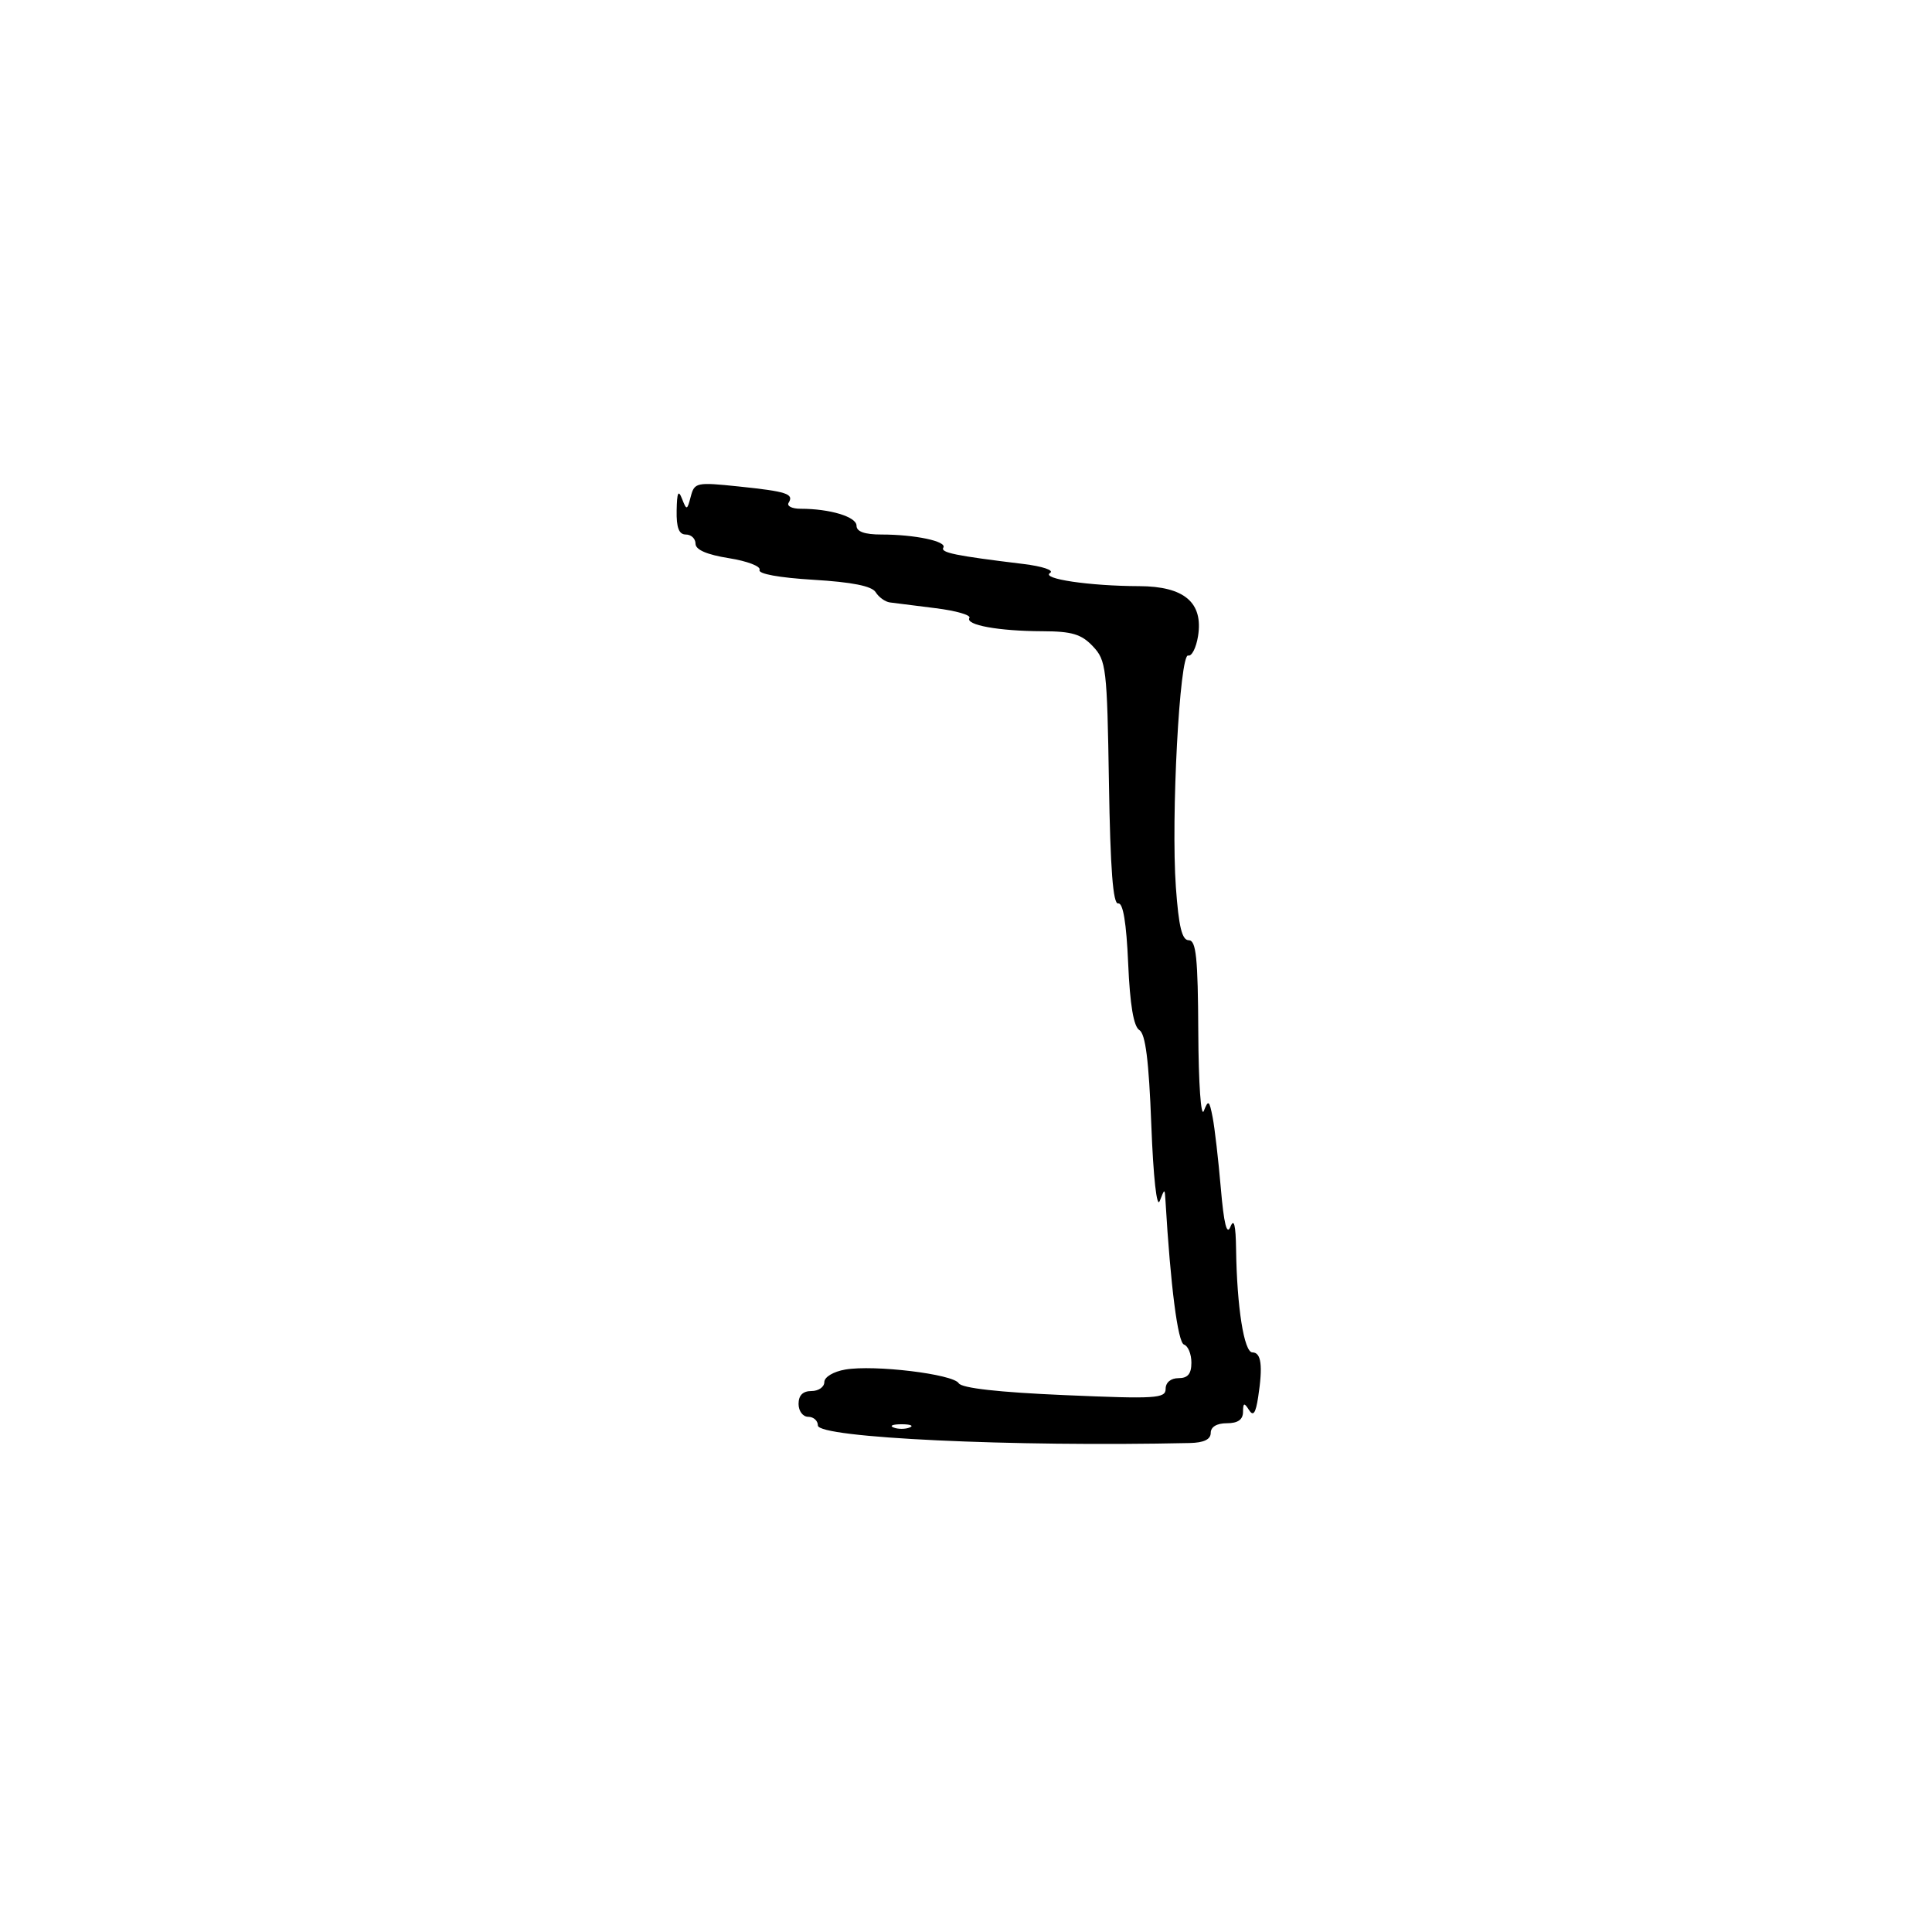<svg xmlns="http://www.w3.org/2000/svg" width="300" height="300" viewBox="0 0 300 300" version="1.1">
  <defs/>
  <path d="M107.261,77.109 C107.834,74.92 108.14,74.855 114.679,75.536 C122.182,76.317 123.312,76.685 122.457,78.069 C122.141,78.581 122.977,79 124.316,79 C128.875,79 133,80.247 133,81.625 C133,82.555 134.254,83 136.875,83 C142.075,83 147.081,84.06 146.48,85.033 C145.998,85.812 148.324,86.288 158.879,87.57 C161.868,87.933 163.724,88.553 163.056,88.966 C161.591,89.871 169.159,90.993 176.89,91.017 C183.896,91.039 186.87,93.568 186.029,98.789 C185.738,100.598 185.05,101.948 184.5,101.789 C183.177,101.407 181.819,126.975 182.589,137.75 C183.03,143.904 183.538,146 184.59,146 C185.734,146 186.013,148.686 186.07,160.25 C186.11,168.299 186.484,173.63 186.929,172.5 C187.627,170.729 187.784,170.843 188.299,173.5 C188.619,175.15 189.19,180.1 189.568,184.5 C190.044,190.039 190.502,191.885 191.058,190.5 C191.614,189.112 191.884,190.183 191.938,194 C192.067,202.987 193.178,210 194.473,210 C195.848,210 196.114,212.061 195.368,216.931 C194.978,219.471 194.607,219.99 193.936,218.931 C193.195,217.759 193.028,217.817 193.015,219.25 C193.005,220.446 192.208,221 190.5,221 C188.944,221 188,221.567 188,222.5 C188,223.511 186.94,224.024 184.75,224.072 C157.175,224.686 127,223.261 127,221.345 C127,220.605 126.325,220 125.5,220 C124.667,220 124,219.111 124,218 C124,216.667 124.667,216 126,216 C127.1,216 128,215.375 128,214.611 C128,213.826 129.412,212.98 131.25,212.664 C135.751,211.891 147.99,213.366 148.869,214.788 C149.339,215.549 155.065,216.192 165.296,216.633 C179.516,217.247 181,217.154 181,215.655 C181,214.667 181.805,214 183,214 C184.448,214 185,213.333 185,211.583 C185,210.254 184.482,208.994 183.85,208.783 C182.889,208.463 181.765,199.739 180.978,186.5 C180.86,184.504 180.858,184.504 180.081,186.495 C179.62,187.675 179.086,182.834 178.773,174.629 C178.394,164.679 177.871,160.538 176.921,159.951 C176.026,159.398 175.463,156.051 175.182,149.606 C174.903,143.248 174.388,140.149 173.632,140.289 C172.83,140.439 172.411,134.984 172.196,121.585 C171.909,103.693 171.774,102.545 169.696,100.352 C167.912,98.469 166.445,98.031 161.875,98.017 C155.066,97.996 149.853,97.047 150.53,95.952 C150.803,95.509 148.433,94.828 145.264,94.438 C142.094,94.048 138.902,93.645 138.17,93.544 C137.439,93.442 136.45,92.728 135.974,91.957 C135.382,91 132.314,90.388 126.304,90.028 C120.989,89.709 117.675,89.104 117.941,88.5 C118.183,87.95 116.046,87.128 113.191,86.674 C109.754,86.127 108,85.366 108,84.424 C108,83.641 107.325,83 106.5,83 C105.421,83 105.02,81.948 105.07,79.25 C105.123,76.451 105.334,75.994 105.902,77.446 C106.621,79.283 106.698,79.264 107.261,77.109 Z M138.75,221.662 C139.438,221.94 140.563,221.94 141.25,221.662 C141.938,221.385 141.375,221.158 140,221.158 C138.625,221.158 138.063,221.385 138.75,221.662 Z"/>
</svg>


